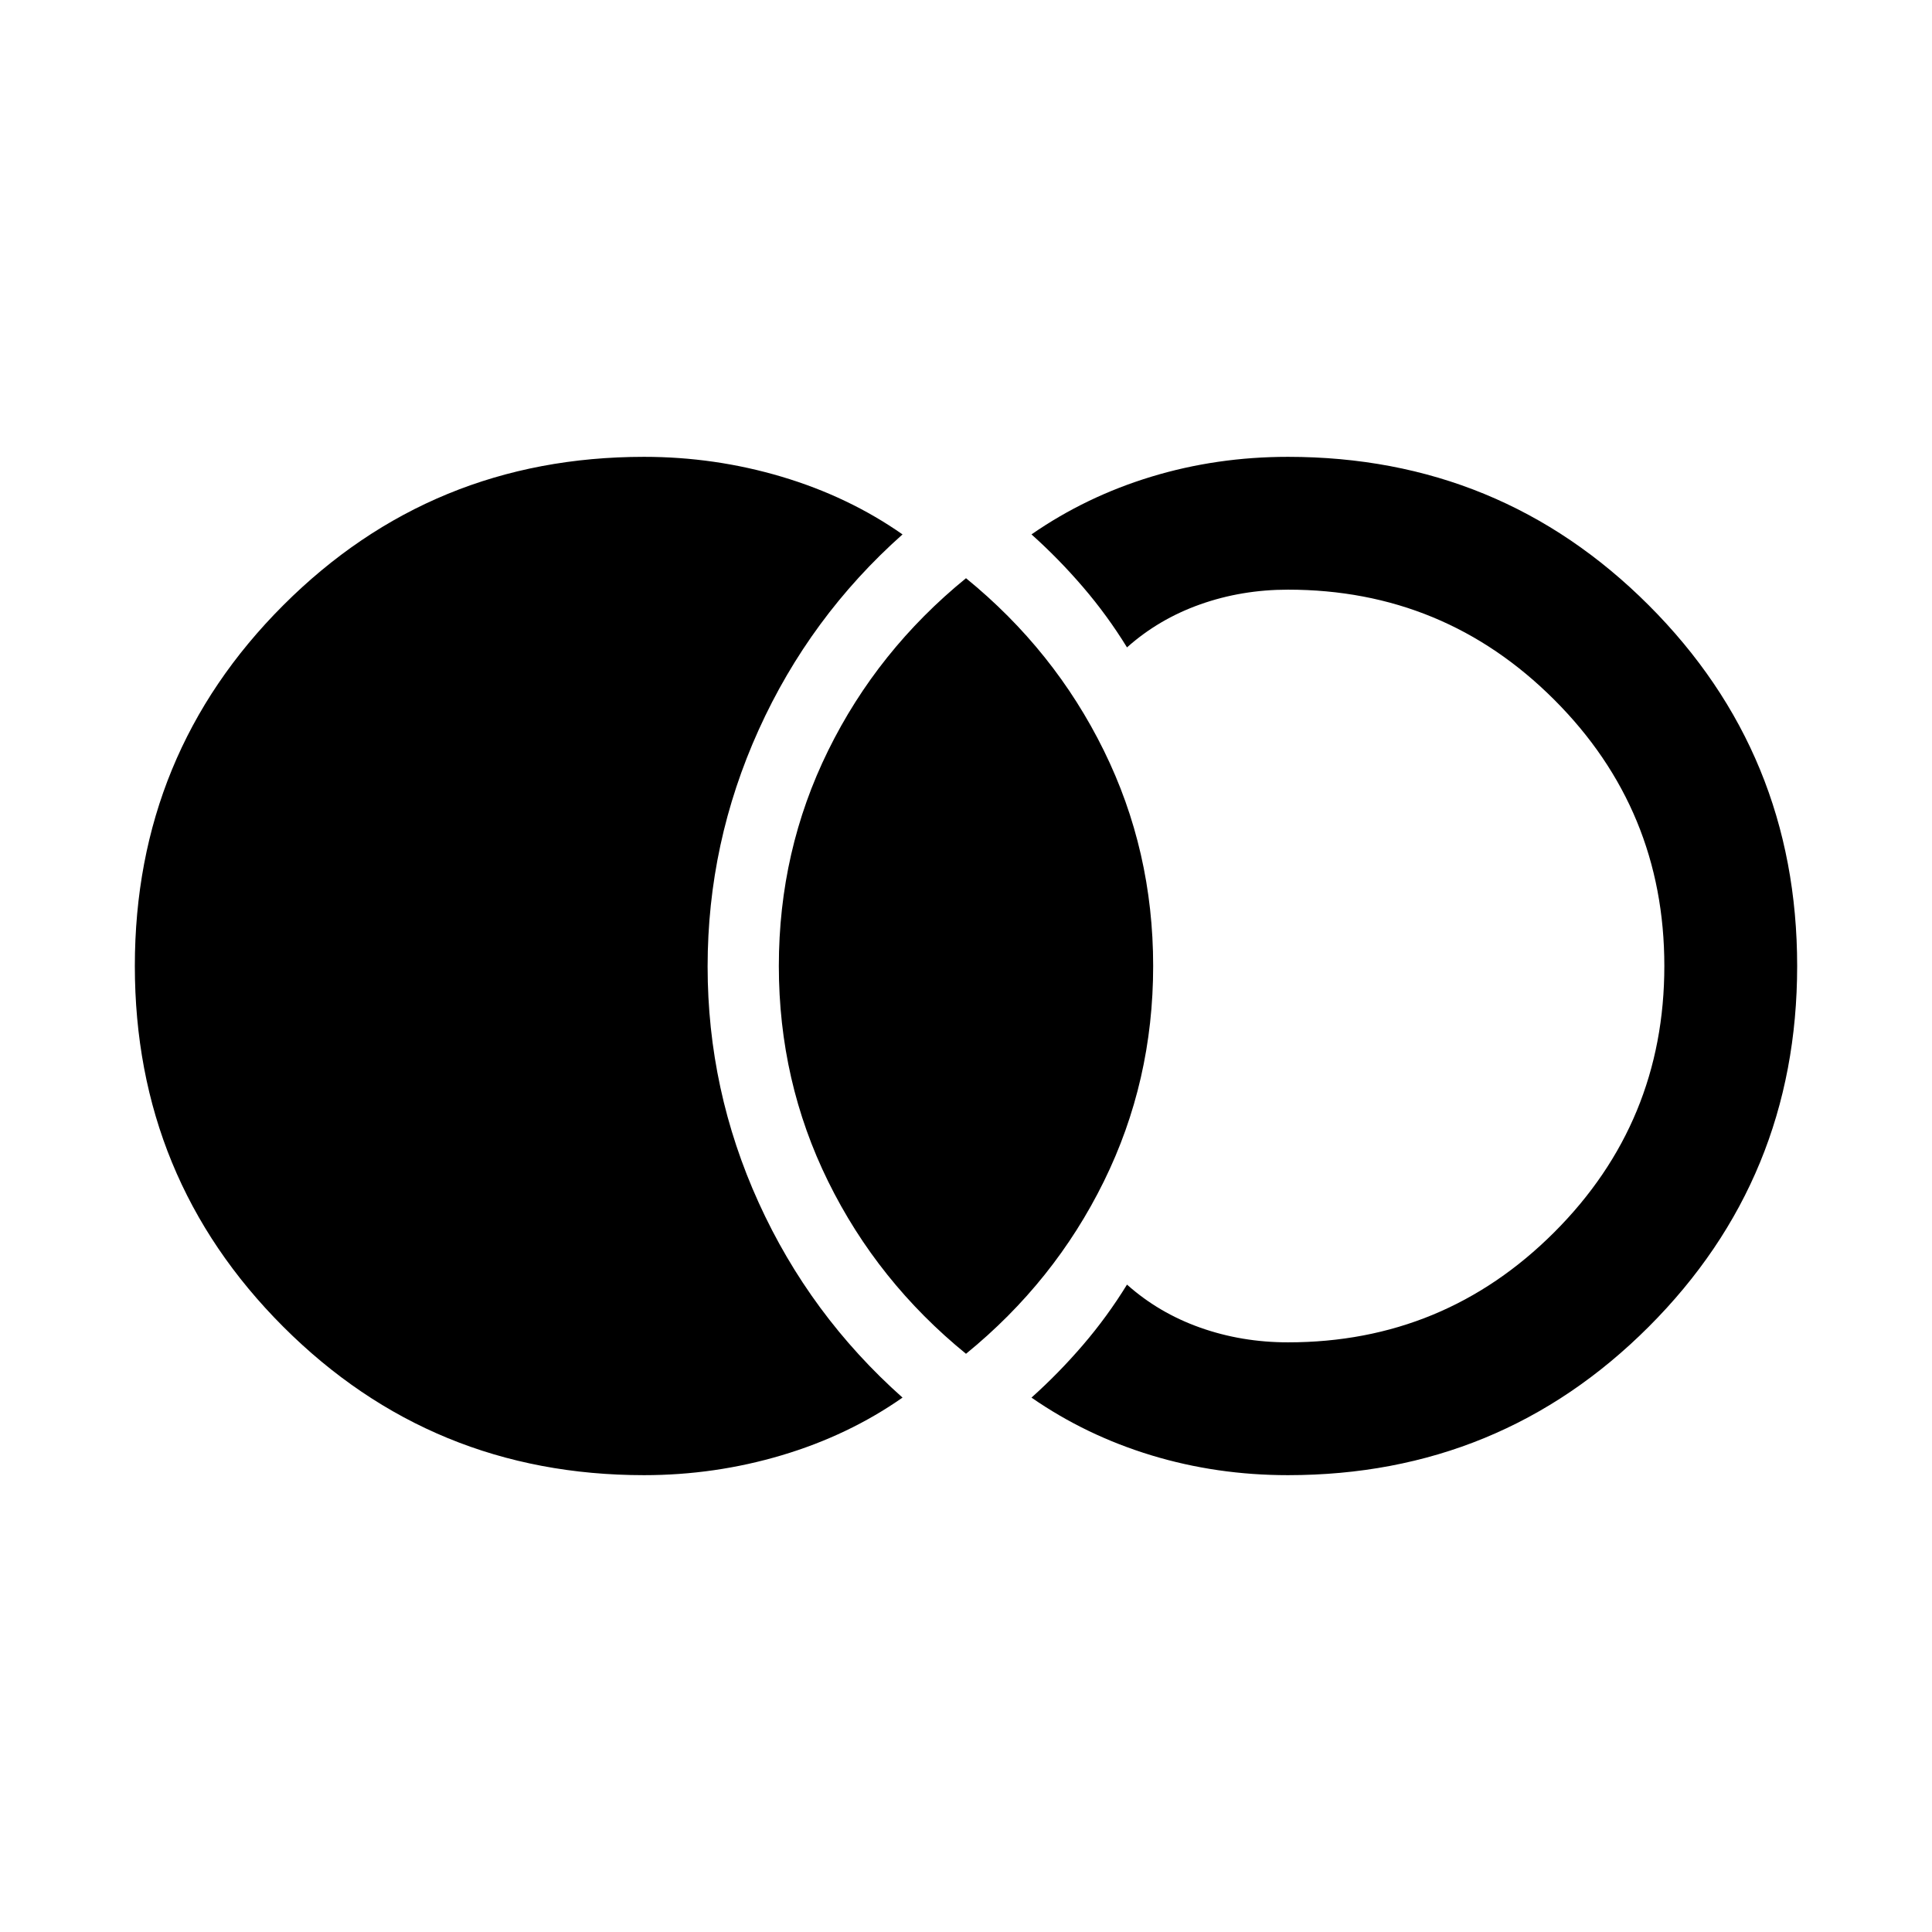 <svg xmlns="http://www.w3.org/2000/svg" height="24" viewBox="0 -960 960 960" width="24"><path d="M320-227q-105.51 0-179.25-73.75Q67-374.49 67-480t73.75-179.25Q214.49-733 320-733q35.23 0 68.42 9.88 33.2 9.89 60.04 28.66-46.08 41-71.46 97.09-25.39 56.1-25.39 117.62T377-362.38q25.38 55.84 71.46 96.84-26.84 18.77-60.04 28.66Q355.23-227 320-227Zm320 0q-35.44 0-67.88-9.86t-59.58-28.68q13.56-12.14 25.58-26.15 12.03-14 21.88-30 15.77 14.07 36.38 21.38Q616.99-293 640-293q77.6 0 132.3-54.7Q827-402.39 827-480q0-77.6-54.7-132.3Q717.6-667 640-667q-23.01 0-43.62 7.31-20.61 7.31-36.38 21.38-9.85-16-21.88-30-12.02-14.01-25.58-26.15 27.14-18.82 59.58-28.68T640-733q105.51 0 179.25 73.75Q893-585.51 893-480t-73.75 179.25Q745.51-227 640-227Zm-160-60.31q-43.94-35.79-68.47-85.59Q387-422.69 387-480q0-57.31 24.53-107.1 24.53-49.8 68.47-85.59 43.94 35.79 68.47 85.59Q573-537.31 573-480q0 57.31-24.53 107.1-24.53 49.8-68.47 85.59Z"/></svg>